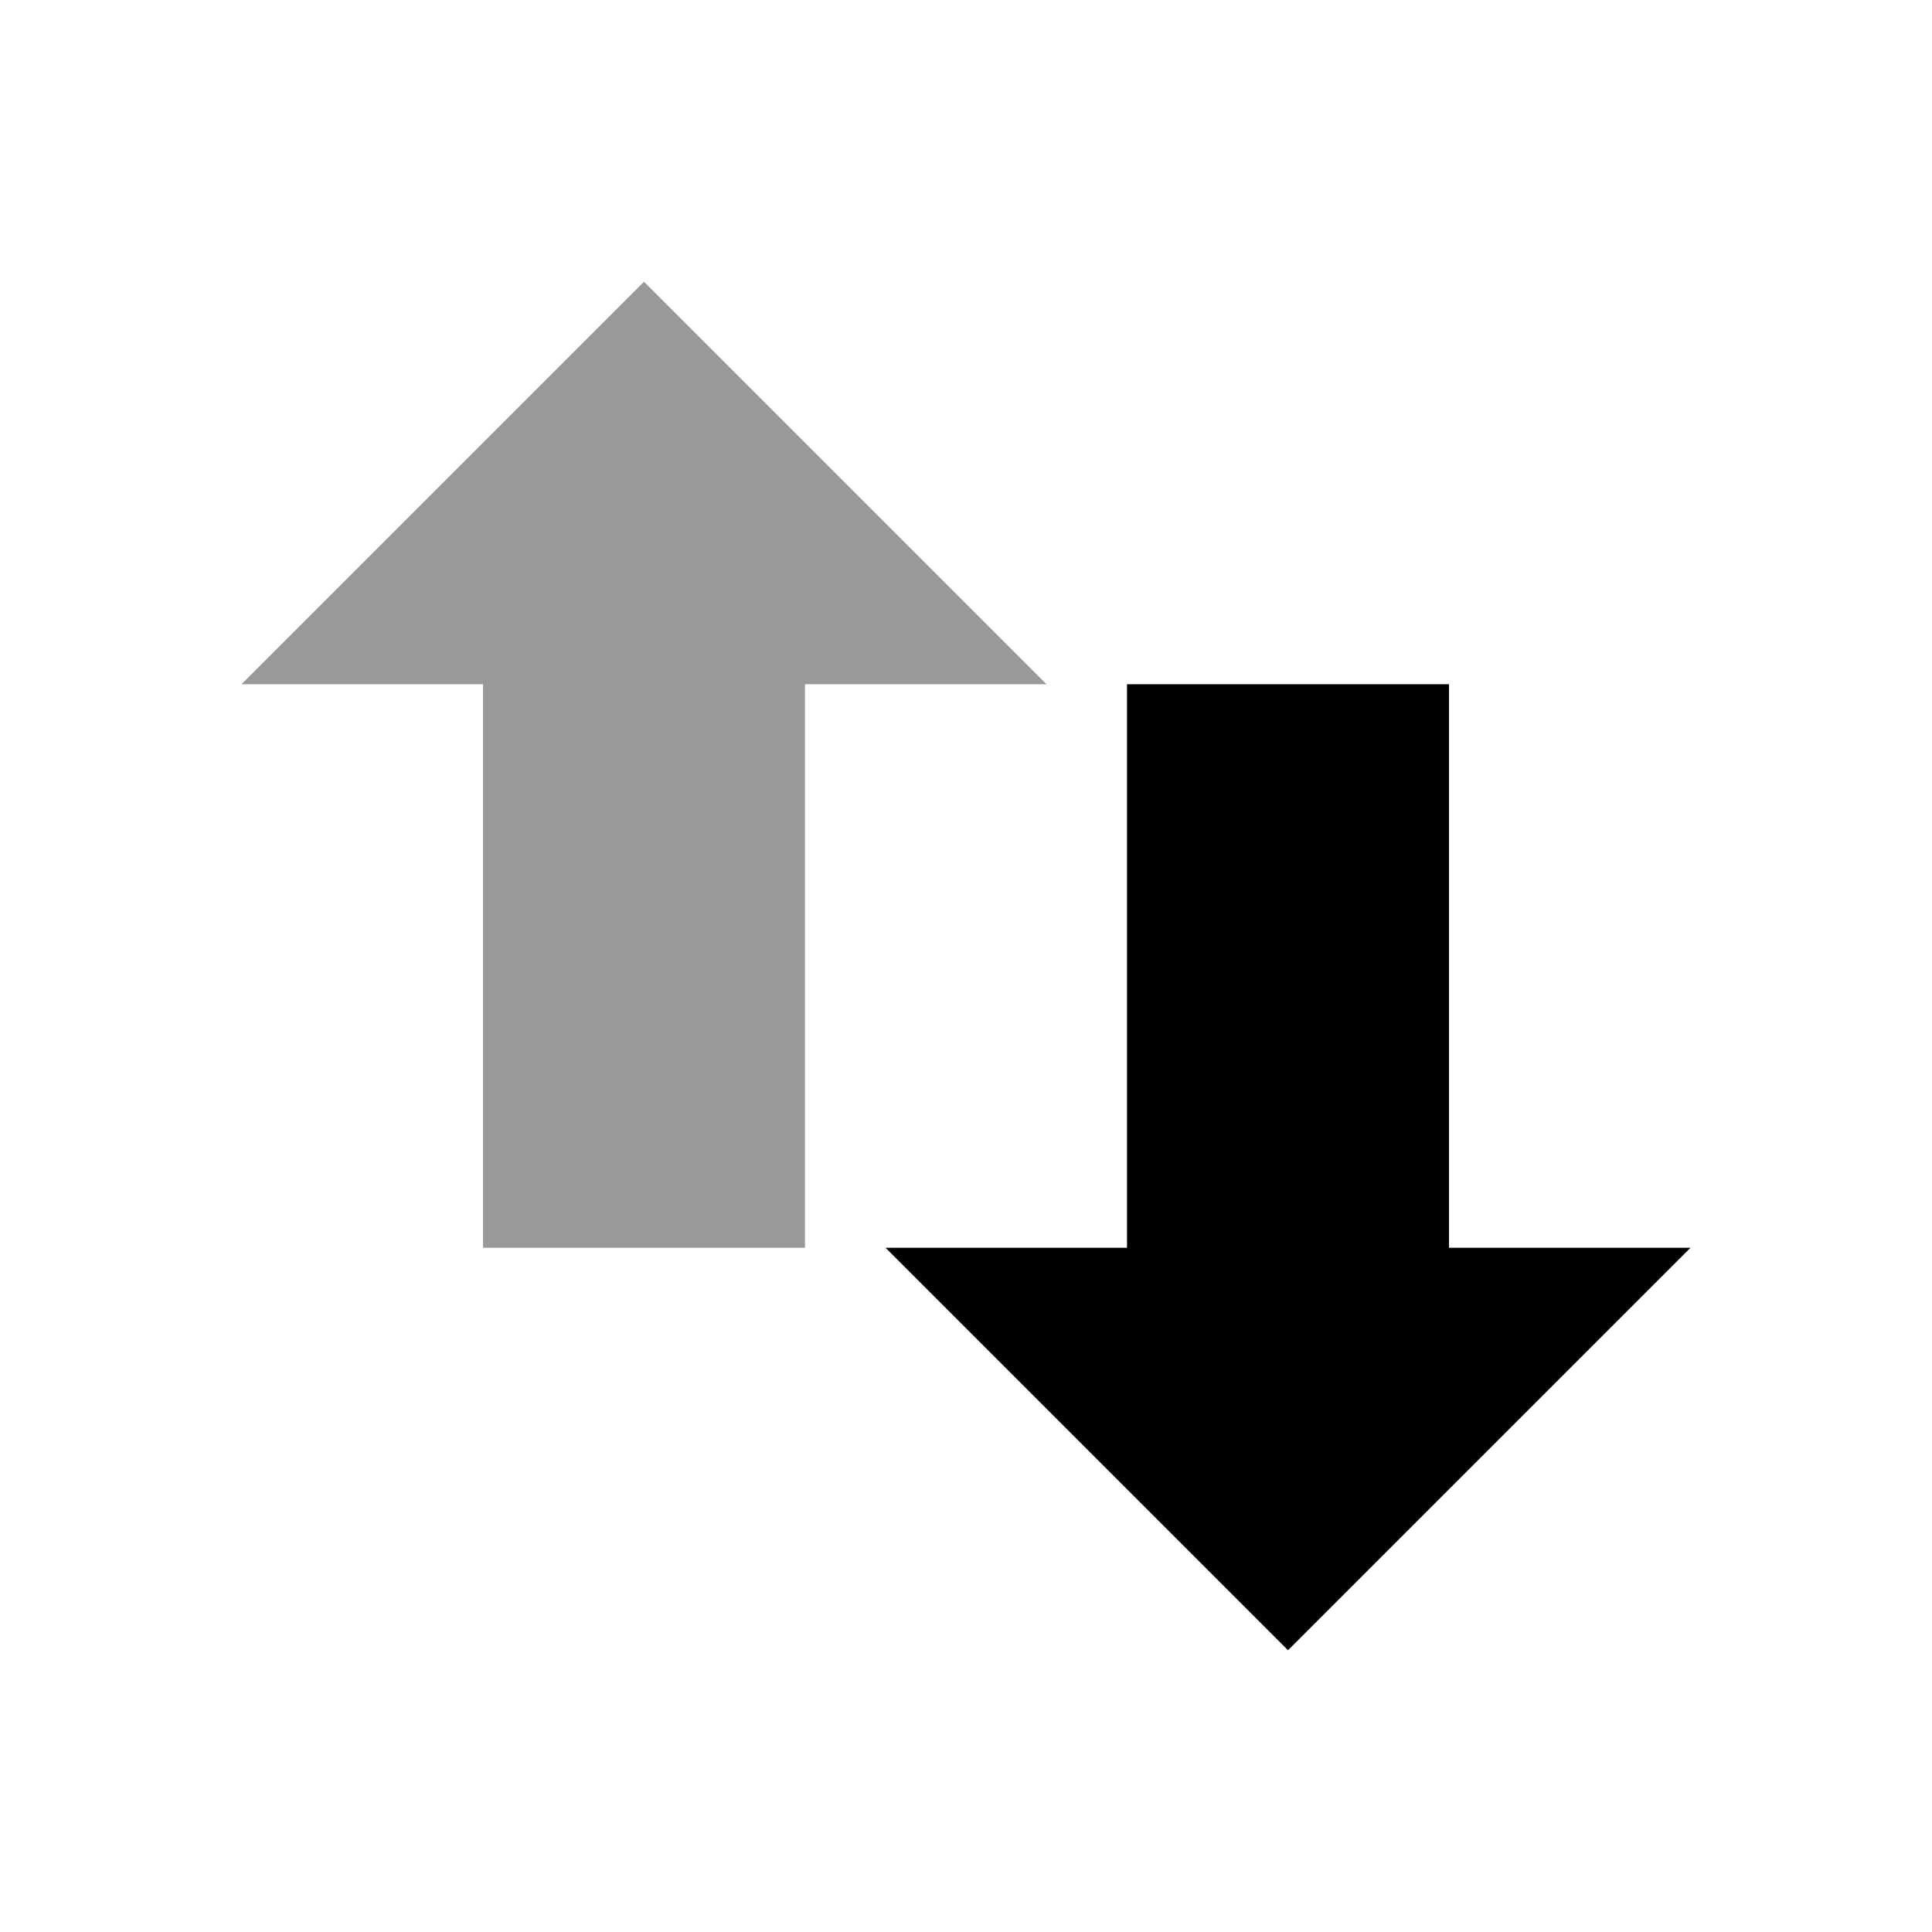 <svg viewBox="0 0 24 24" xmlns="http://www.w3.org/2000/svg">
 <path d="m21 15.5-5 5-5-5h3v-7h4v7h3z" fill="#000000" fill-rule="evenodd"/>
 <path d="m13 8.5-5-5-5 5h3v7h4v-7h3z" fill="#000000" fill-rule="evenodd" opacity=".4"/>
</svg>
